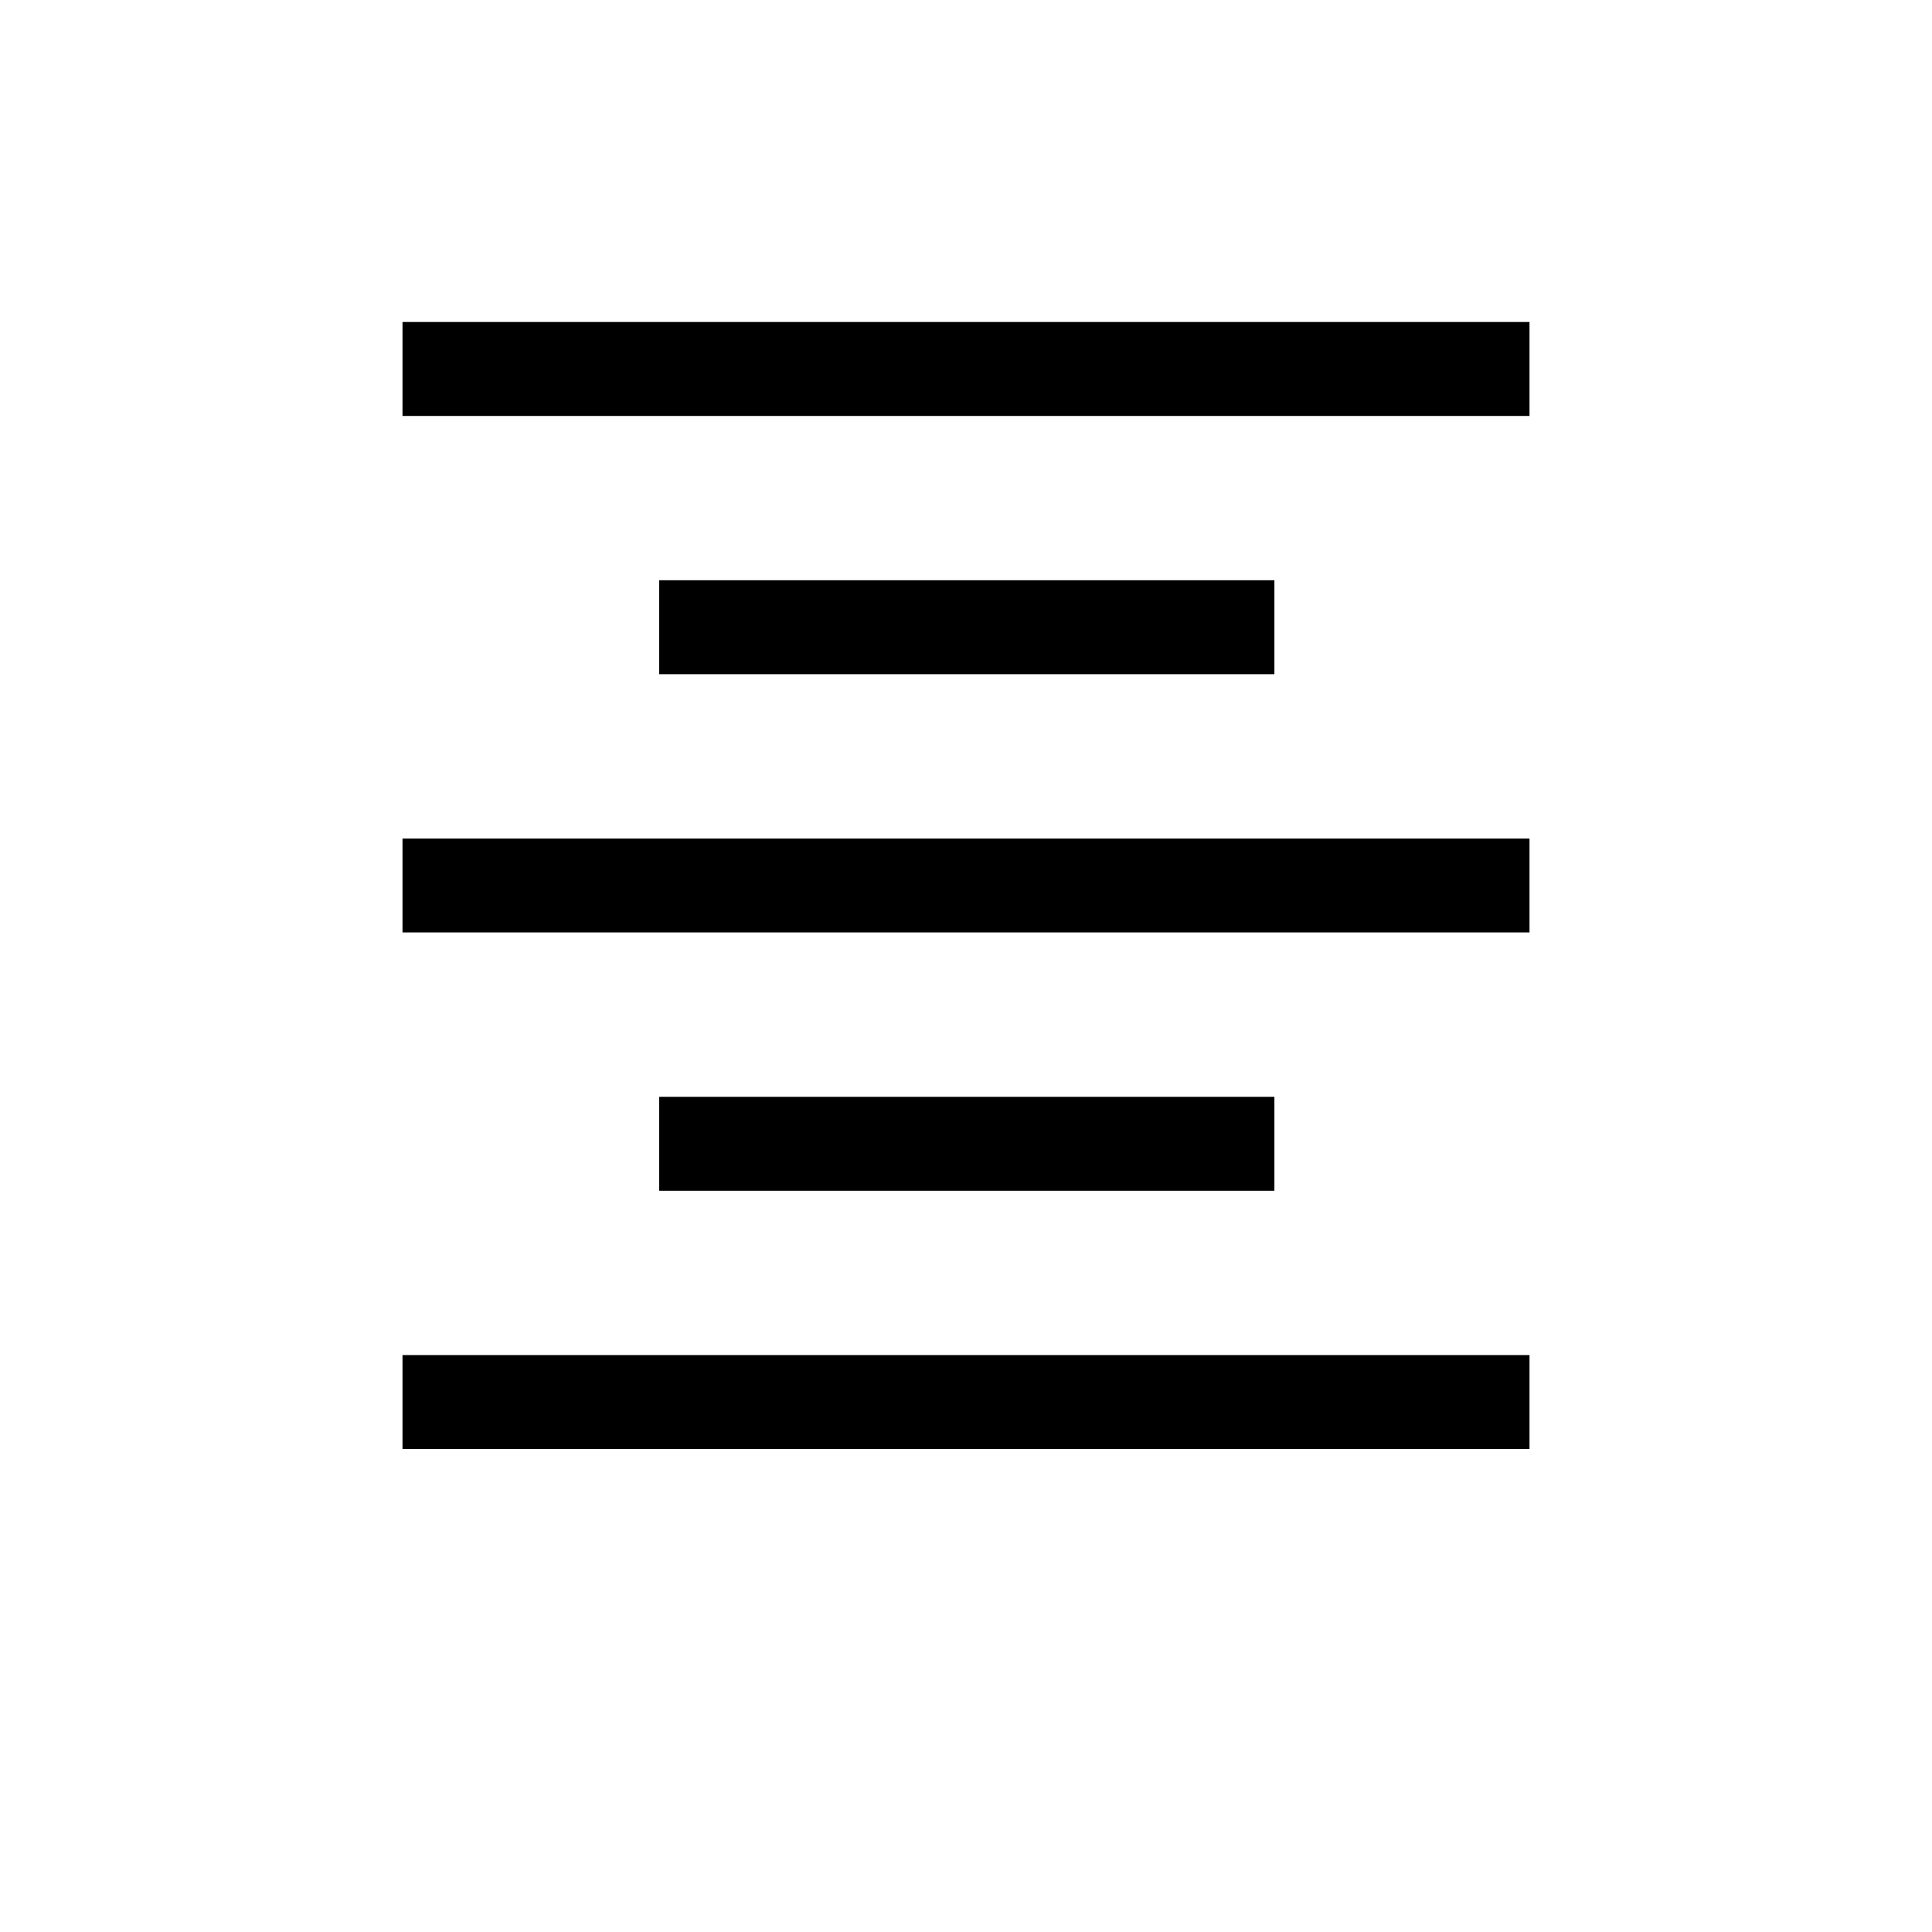 <svg xmlns="http://www.w3.org/2000/svg" width="24" height="24" viewBox="0 0 24 24" fill="none">
  <path d="M5 18V16.833H19V18H5ZM8.189 14.792V13.625H15.831V14.792H8.189ZM5 11.583V10.417H19V11.583H5ZM8.189 8.375V7.208H15.831V8.375H8.189ZM5 5.167V4H19V5.167H5Z" fill="current"/>
</svg>
